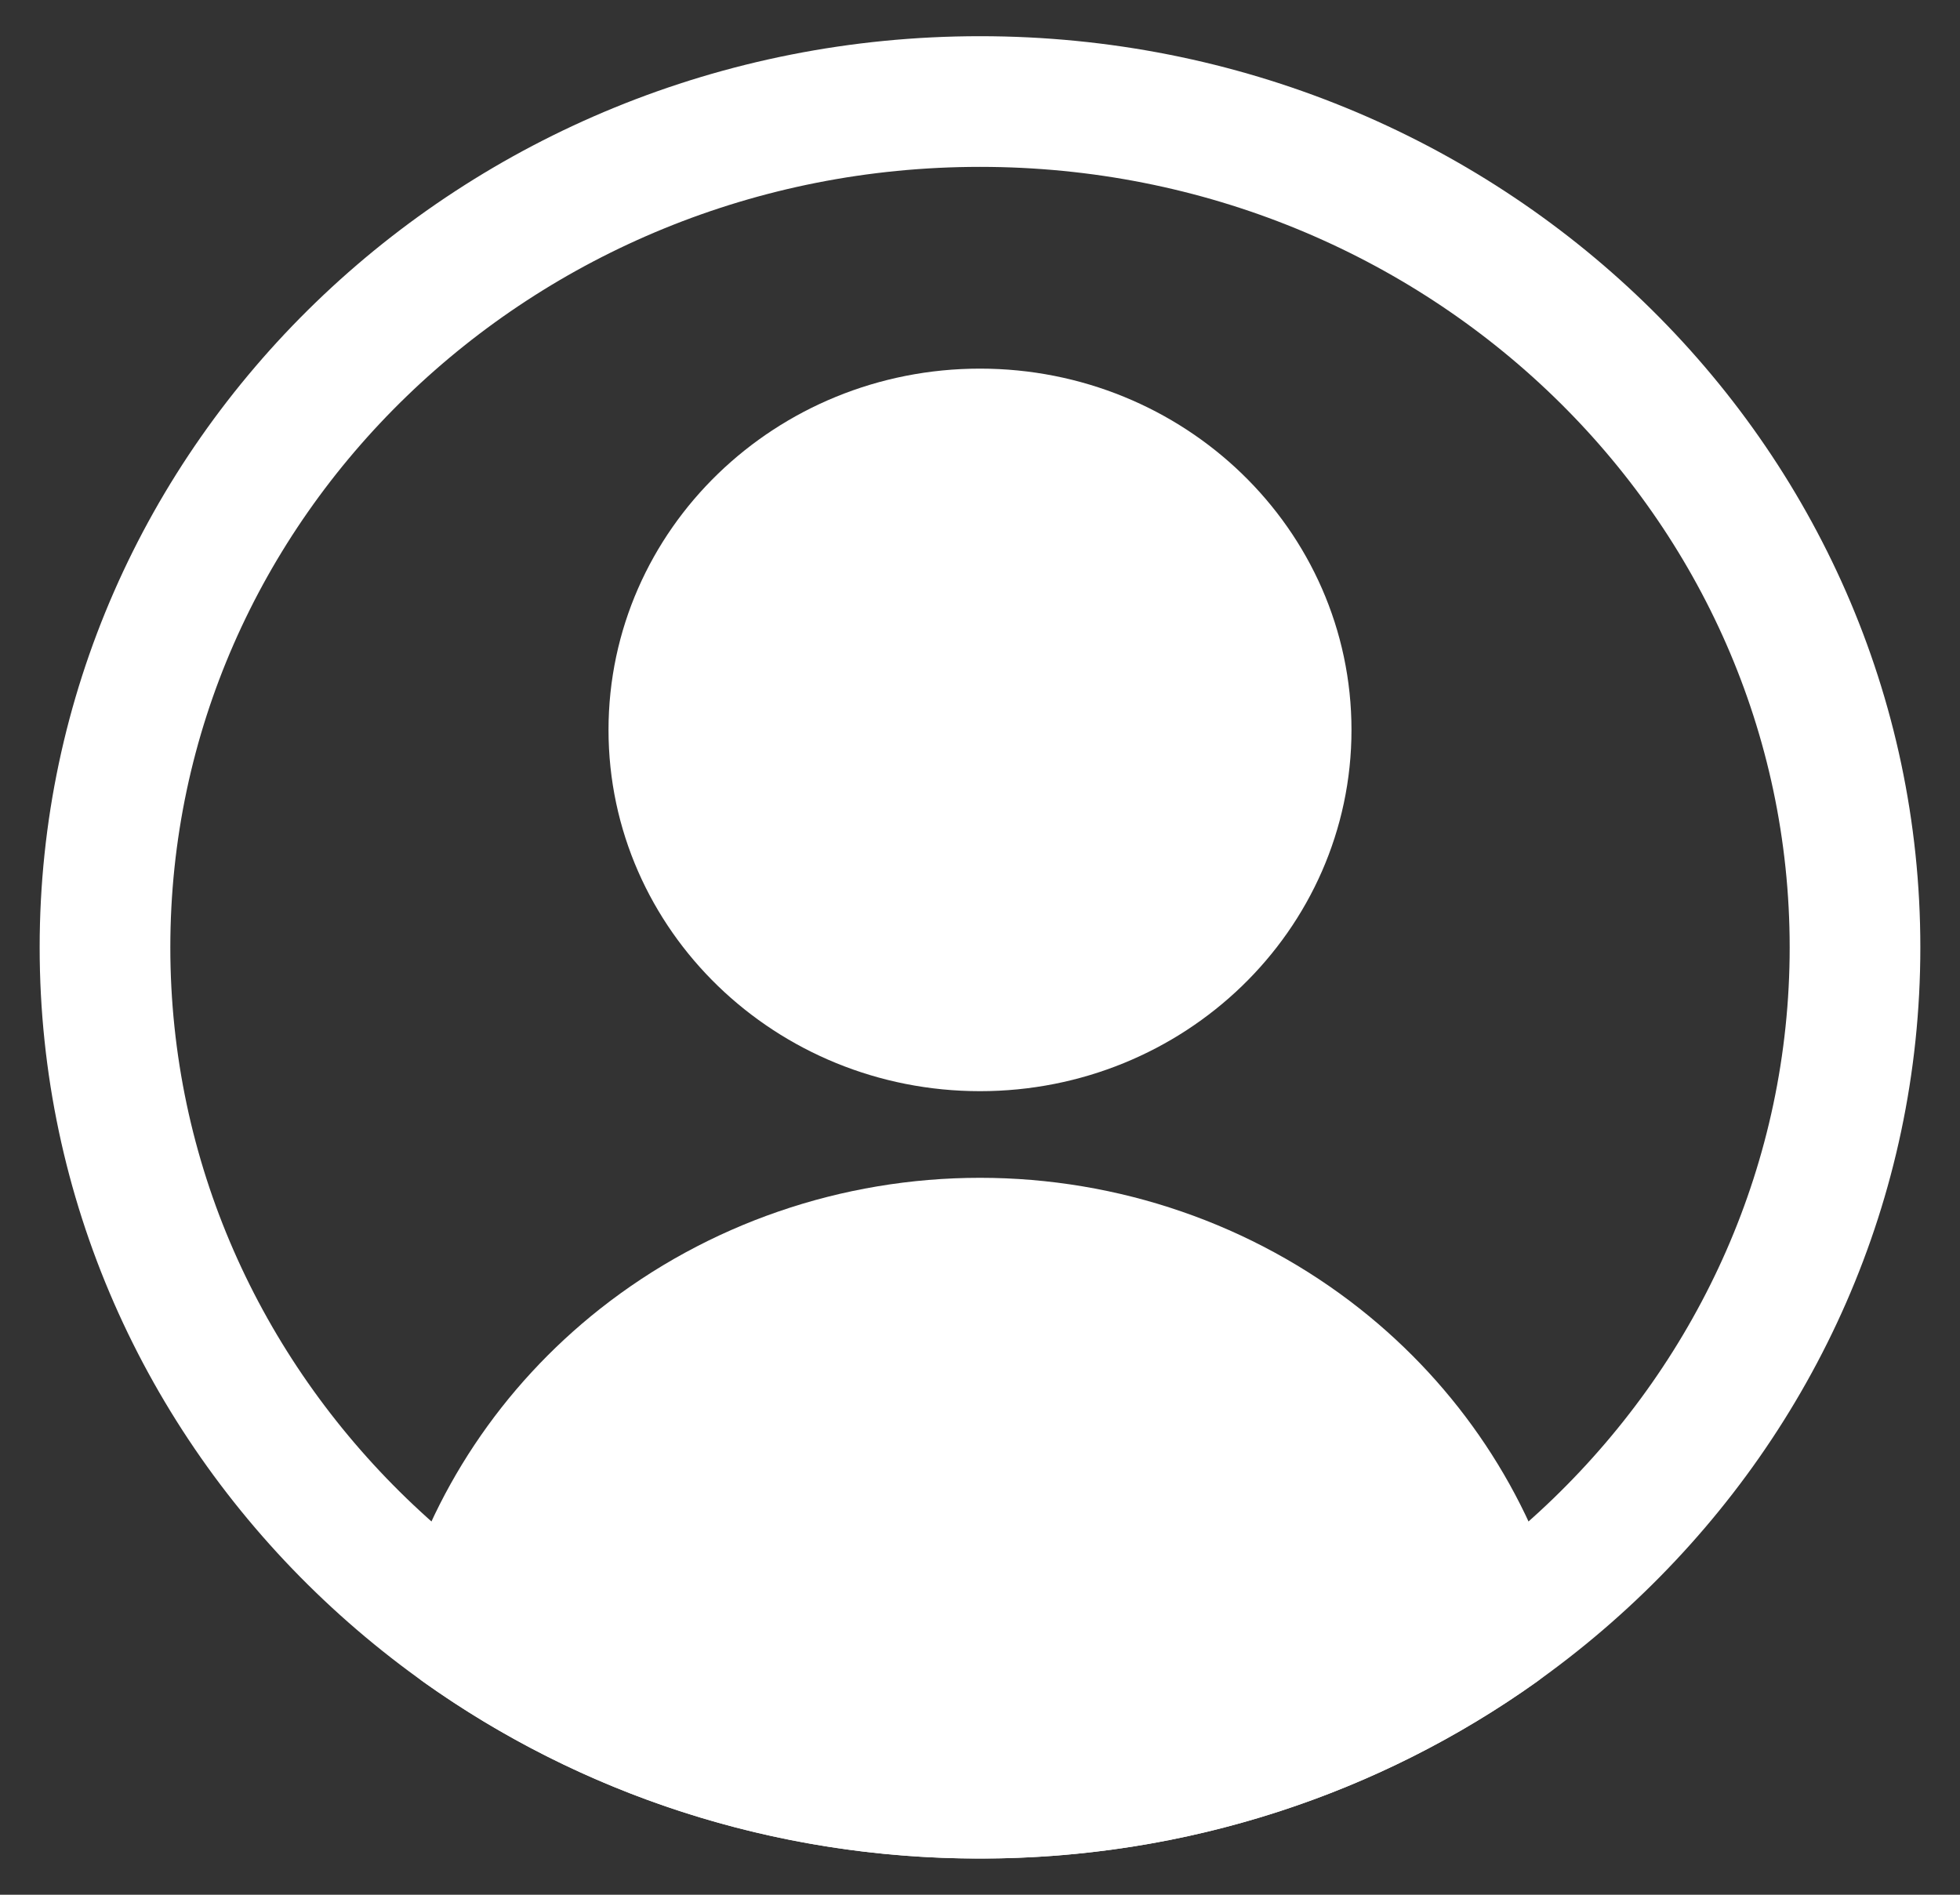 <svg width="30" height="29" viewBox="0 0 30 29" fill="none" xmlns="http://www.w3.org/2000/svg">
<rect x="0" y="0" width="30" height="29" fill="#333333" stroke="none"/>
<g clip-path="url(#clip0_995_497)">
<path d="M15 27.446C22.397 27.446 28.393 21.65 28.393 14.5C28.393 7.35 22.397 1.554 15 1.554C7.603 1.554 1.607 7.35 1.607 14.5C1.607 21.65 7.603 27.446 15 27.446Z" stroke="#FFFFFF" stroke-width="2" stroke-linecap="round" stroke-linejoin="round"/>
<path d="M15 15.701C17.588 15.701 19.686 13.673 19.686 11.172C19.686 8.67 17.588 6.642 15 6.642C12.412 6.642 10.314 8.67 10.314 11.172C10.314 13.673 12.412 15.701 15 15.701Z" fill="white" stroke="#FFFFFF" stroke-width="2" stroke-linecap="round" stroke-linejoin="round"/>
<path d="M22.938 24.929C20.716 26.511 17.971 27.446 15 27.446C12.029 27.446 9.284 26.511 7.062 24.929C7.505 23.318 8.461 21.879 9.802 20.819C11.269 19.66 13.105 19.027 15 19.027C16.895 19.027 18.731 19.66 20.198 20.819C21.538 21.879 22.495 23.318 22.938 24.929Z" fill="white" stroke="#FFFFFF" stroke-width="2" stroke-linecap="round" stroke-linejoin="round"/>
</g>
<defs>
<clipPath id="clip0_995_497">
<rect width="30" height="29" fill="white"/>
</clipPath>
</defs>
</svg>
